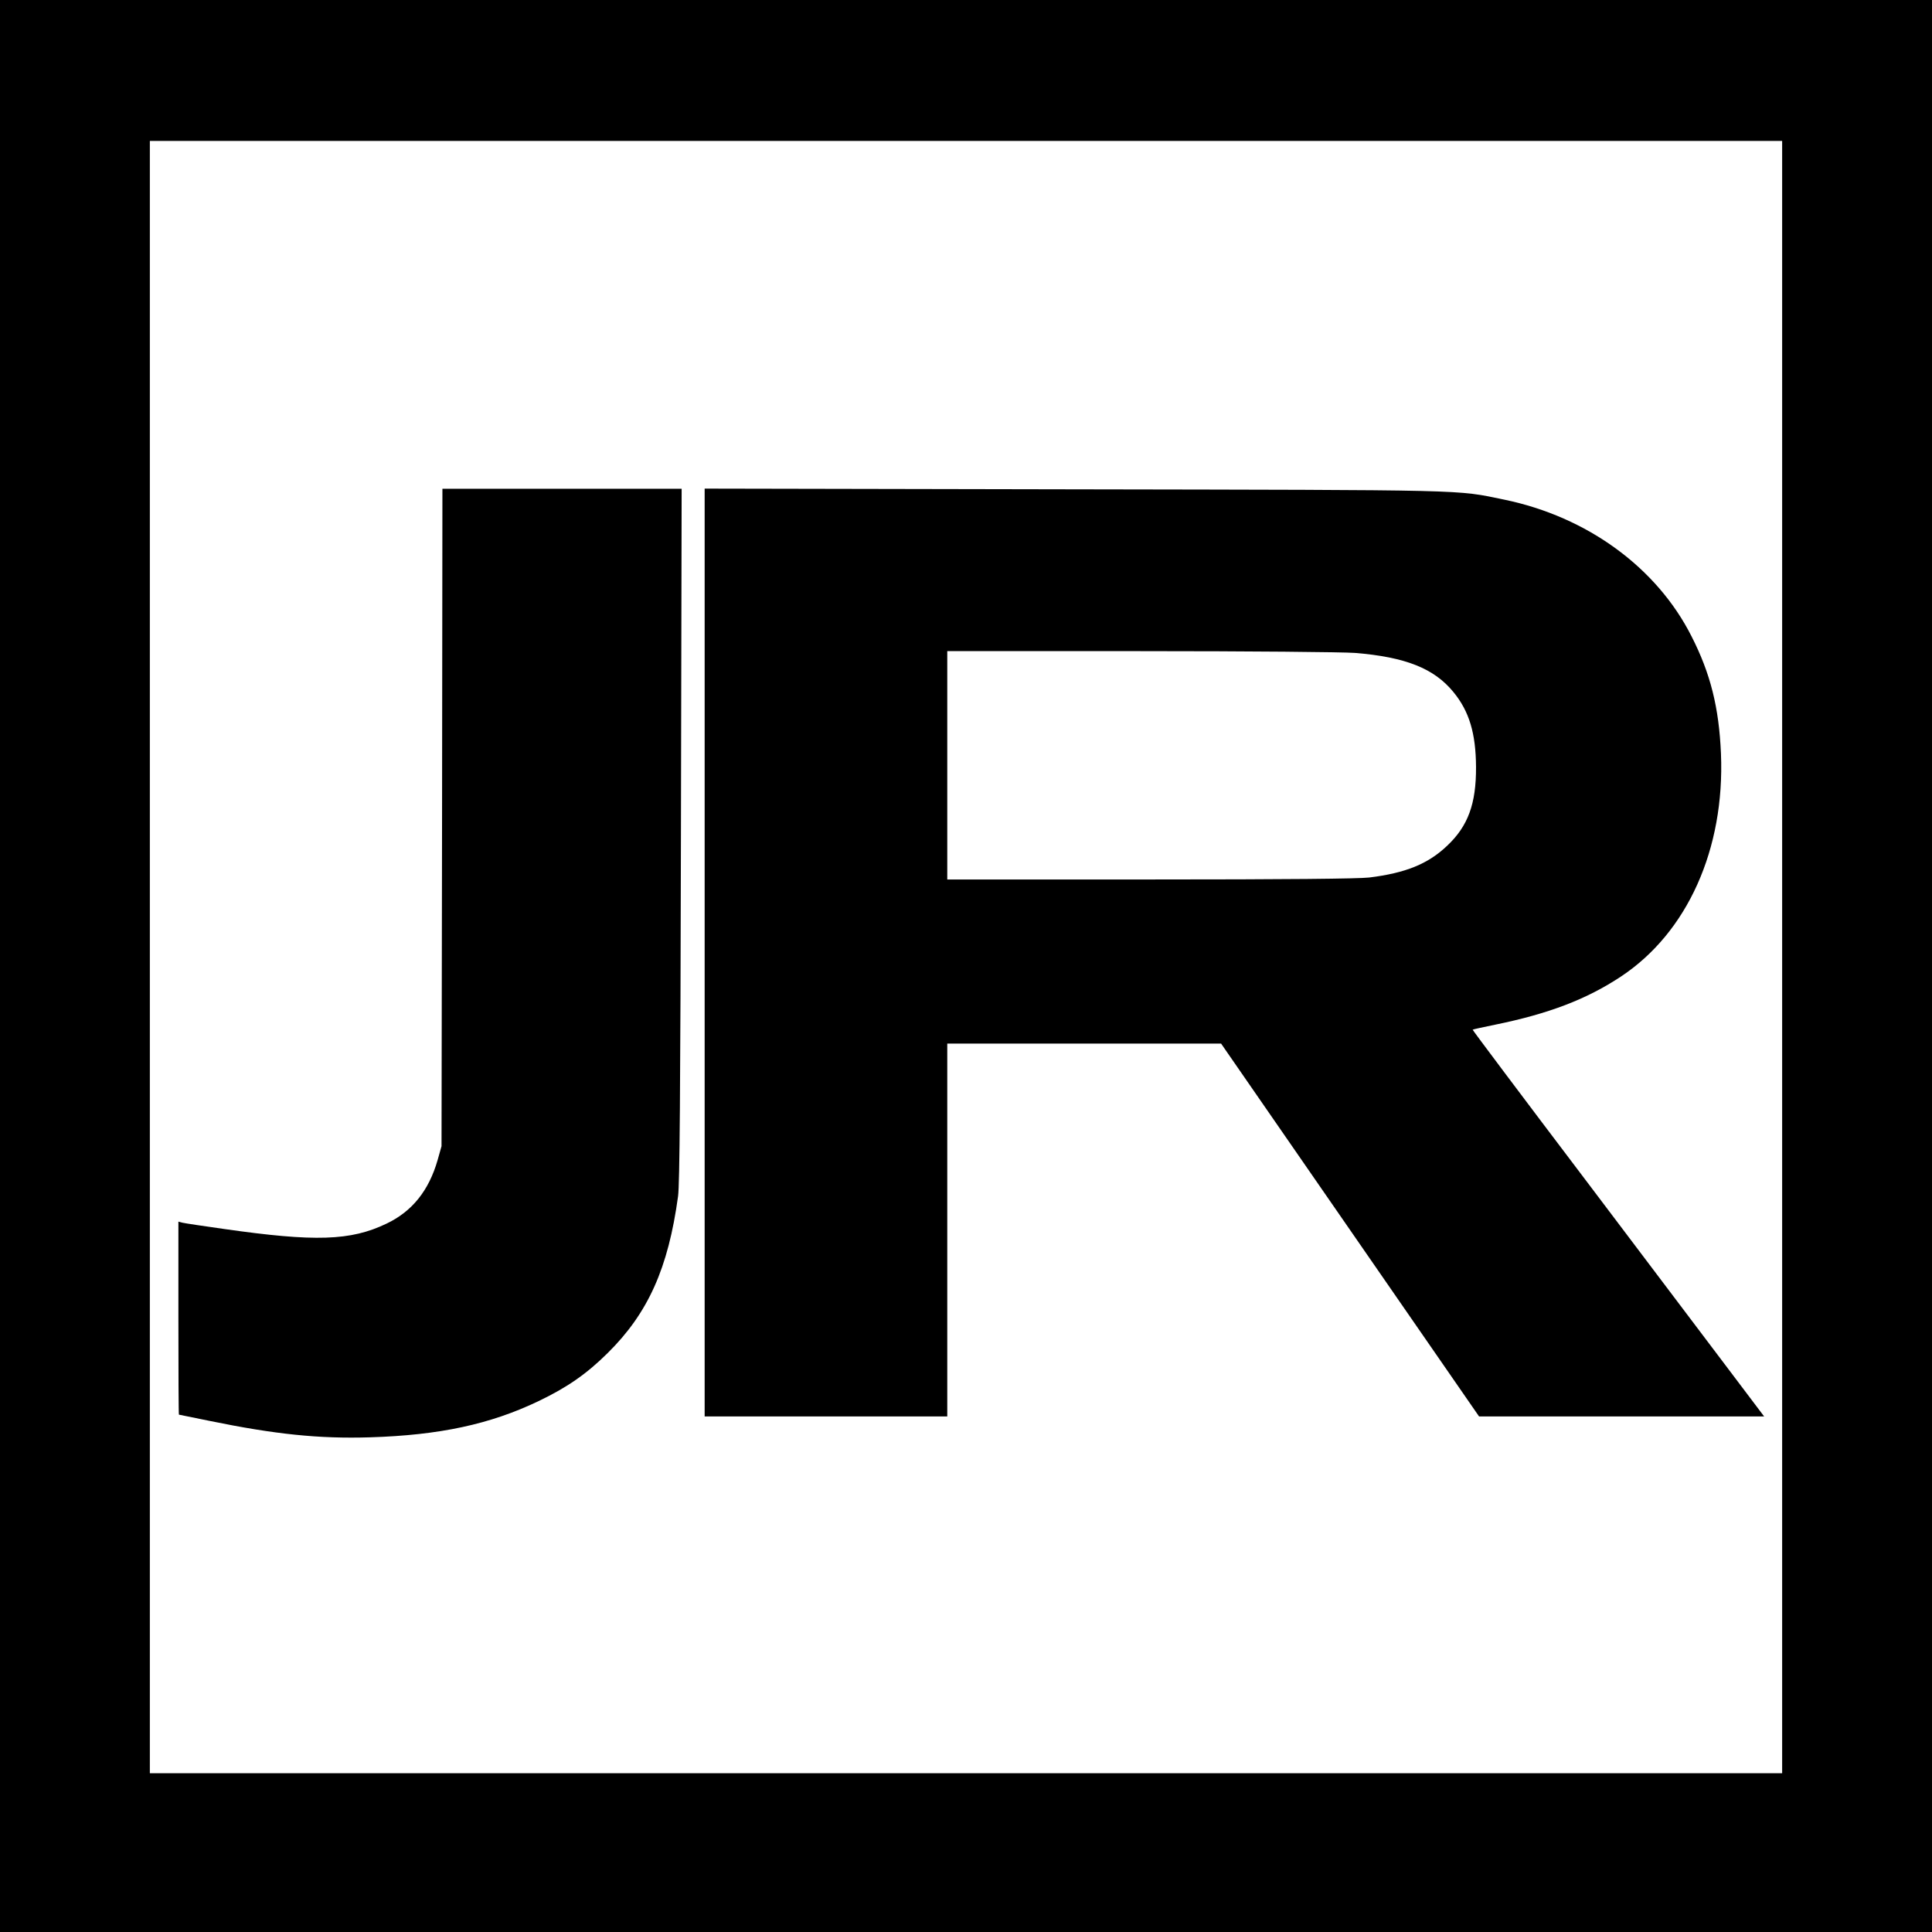 <?xml version="1.0" standalone="no"?>
<!DOCTYPE svg PUBLIC "-//W3C//DTD SVG 20010904//EN"
 "http://www.w3.org/TR/2001/REC-SVG-20010904/DTD/svg10.dtd">
<svg version="1.0" xmlns="http://www.w3.org/2000/svg"
 width="1083pt" height="1083pt" viewBox="0 0 1083 1083"
 preserveAspectRatio="xMidYMid meet">
<g transform="translate(0,1083) scale(0.1,-0.1)"
fill="#000000" stroke="none">
<path d="M0 5415 l0 -5415 5415 0 5415 0 0 5415 0 5415 -5415 0 -5415 0 0
-5415z m9990 50 l0 -4575 -4575 0 -4575 0 0 4575 0 4575 4575 0 4575 0 0
-4575z"/>
<path d="M2478 6248 l-3 -1843 -22 -78 c-49 -171 -143 -288 -286 -356 -202
-97 -401 -103 -912 -30 -115 16 -220 32 -232 35 l-23 6 0 -541 c0 -298 1 -541
3 -541 2 0 79 -16 172 -35 366 -75 613 -101 900 -92 389 12 673 73 944 203
159 76 269 152 387 269 227 224 340 476 395 880 9 68 13 571 16 2028 l4 1937
-670 0 -671 0 -2 -1842z"/>
<path d="M3950 5490 l0 -2600 680 0 680 0 0 1045 0 1045 768 0 767 0 723
-1045 723 -1045 799 0 799 0 -194 257 c-107 142 -475 629 -818 1083 -344 454
-623 826 -622 828 2 2 58 14 126 28 299 61 512 142 704 269 374 247 584 716
562 1250 -11 260 -59 450 -165 658 -195 386 -585 670 -1049 766 -275 57 -171
54 -2415 58 l-2068 4 0 -2601z m3645 1680 c284 -23 444 -87 552 -219 89 -108
126 -232 127 -421 1 -206 -45 -331 -162 -441 -107 -102 -233 -153 -437 -178
-61 -7 -460 -11 -1227 -11 l-1138 0 0 640 0 640 1083 0 c616 0 1134 -5 1202
-10z"/>
</g>
</svg>
